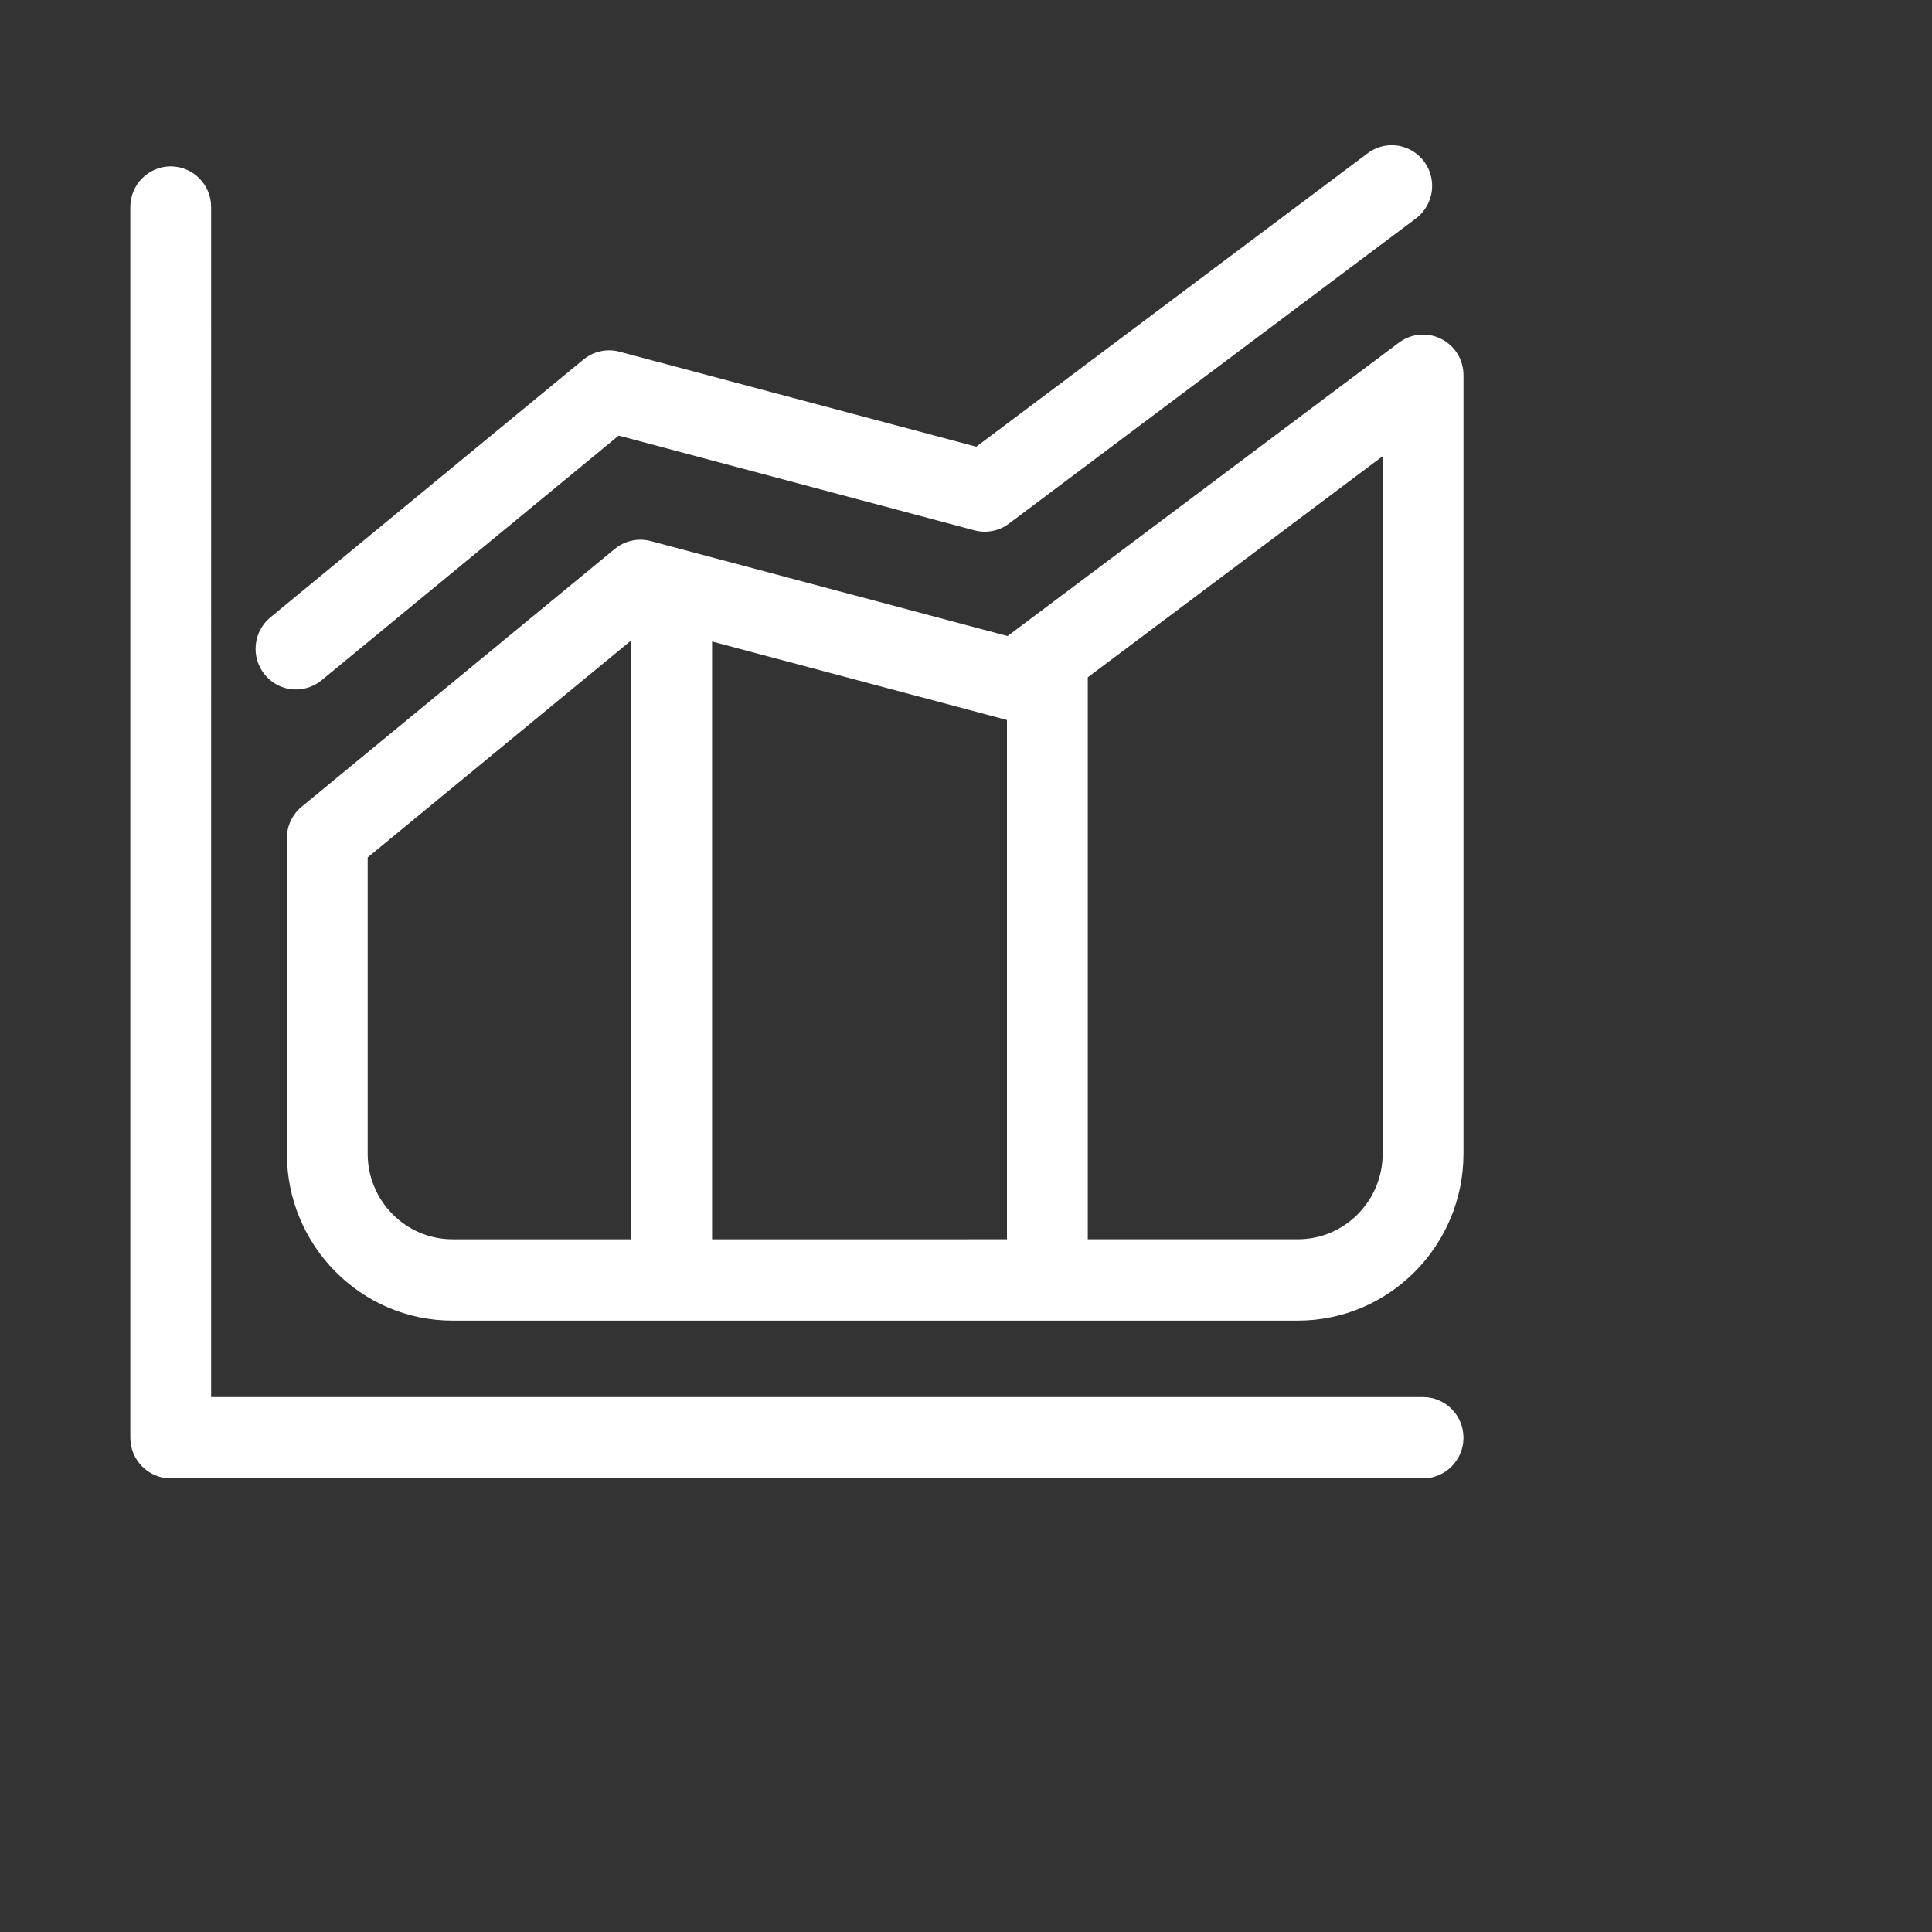 <?xml version="1.0" standalone="no"?><!DOCTYPE svg PUBLIC "-//W3C//DTD SVG 1.1//EN" "http://www.w3.org/Graphics/SVG/1.1/DTD/svg11.dtd"><svg t="1494313917083" class="icon" fill="#fff" viewBox="0 0 1245 1245" version="1.1" xmlns="http://www.w3.org/2000/svg" p-id="1589" xmlns:xlink="http://www.w3.org/1999/xlink" width="200" height="200"><rect x="0" y="0" width="1245" height="1245" fill="#333333" stroke="none"/><defs><style type="text/css">@font-face { font-family: uc-nexus-iconfont; src: url("chrome-extension://pogijhnlcfmcppgimcaccdkmbedjkmhi/res/font_9qmmi8b8jsxxbt9.woff") format("woff"), url("chrome-extension://pogijhnlcfmcppgimcaccdkmbedjkmhi/res/font_9qmmi8b8jsxxbt9.ttf") format("truetype"); }
</style></defs><path d="M110.023 952.685c-14.36 0-26.043-11.751-26.043-26.197L83.98 133.415c0-14.447 11.682-26.201 26.039-26.201s26.039 11.754 26.039 26.201L136.058 900.287l780.983 0c14.357 0 26.041 11.752 26.046 26.199 0 14.447-11.682 26.199-26.042 26.199L110.023 952.685zM291.6 851.014c-58.855 0-106.739-48.245-106.739-107.545L184.861 540.121c0-7.893 3.479-15.284 9.544-20.278l201.754-166.14c4.654-3.817 10.515-5.916 16.514-5.916 2.236 0 4.467 0.29 6.63 0.86l229.97 61.235L901.487 220.792c4.535-3.395 9.918-5.187 15.57-5.187 4.04 0 8.083 0.964 11.688 2.789 8.845 4.478 14.34 13.445 14.34 23.402l0 501.675c0 59.301-47.887 107.545-106.745 107.545L291.6 851.015zM836.338 798.61c30.141 0 54.664-24.736 54.664-55.141l0-449.477L700.98 436.464l0 362.146L836.338 798.61zM648.897 798.61 648.897 463.953c-0.274-0.054-0.542-0.118-0.809-0.189l-189.218-50.382 0 385.229L648.897 798.61zM236.936 743.469c0 30.404 24.523 55.141 54.664 55.141l115.193 0L406.792 412.665 236.936 552.53 236.936 743.469zM190.735 444.304c-7.867 0-15.226-3.514-20.189-9.641-9.058-11.176-7.408-27.699 3.681-36.834l201.759-166.142c4.641-3.817 10.503-5.919 16.513-5.919 2.234 0 4.463 0.289 6.625 0.859l229.986 61.235L881.316 98.778c4.524-3.398 9.898-5.197 15.539-5.197 8.208 0 16.028 3.955 20.92 10.58 8.549 11.583 6.15 28.014-5.348 36.63L650.154 337.433c-4.453 3.347-9.978 5.194-15.551 5.194-2.251 0-4.497-0.295-6.674-0.875L398.684 280.716l-191.462 157.661C202.573 442.2 196.72 444.304 190.735 444.304z" p-id="1590"></path></svg>
